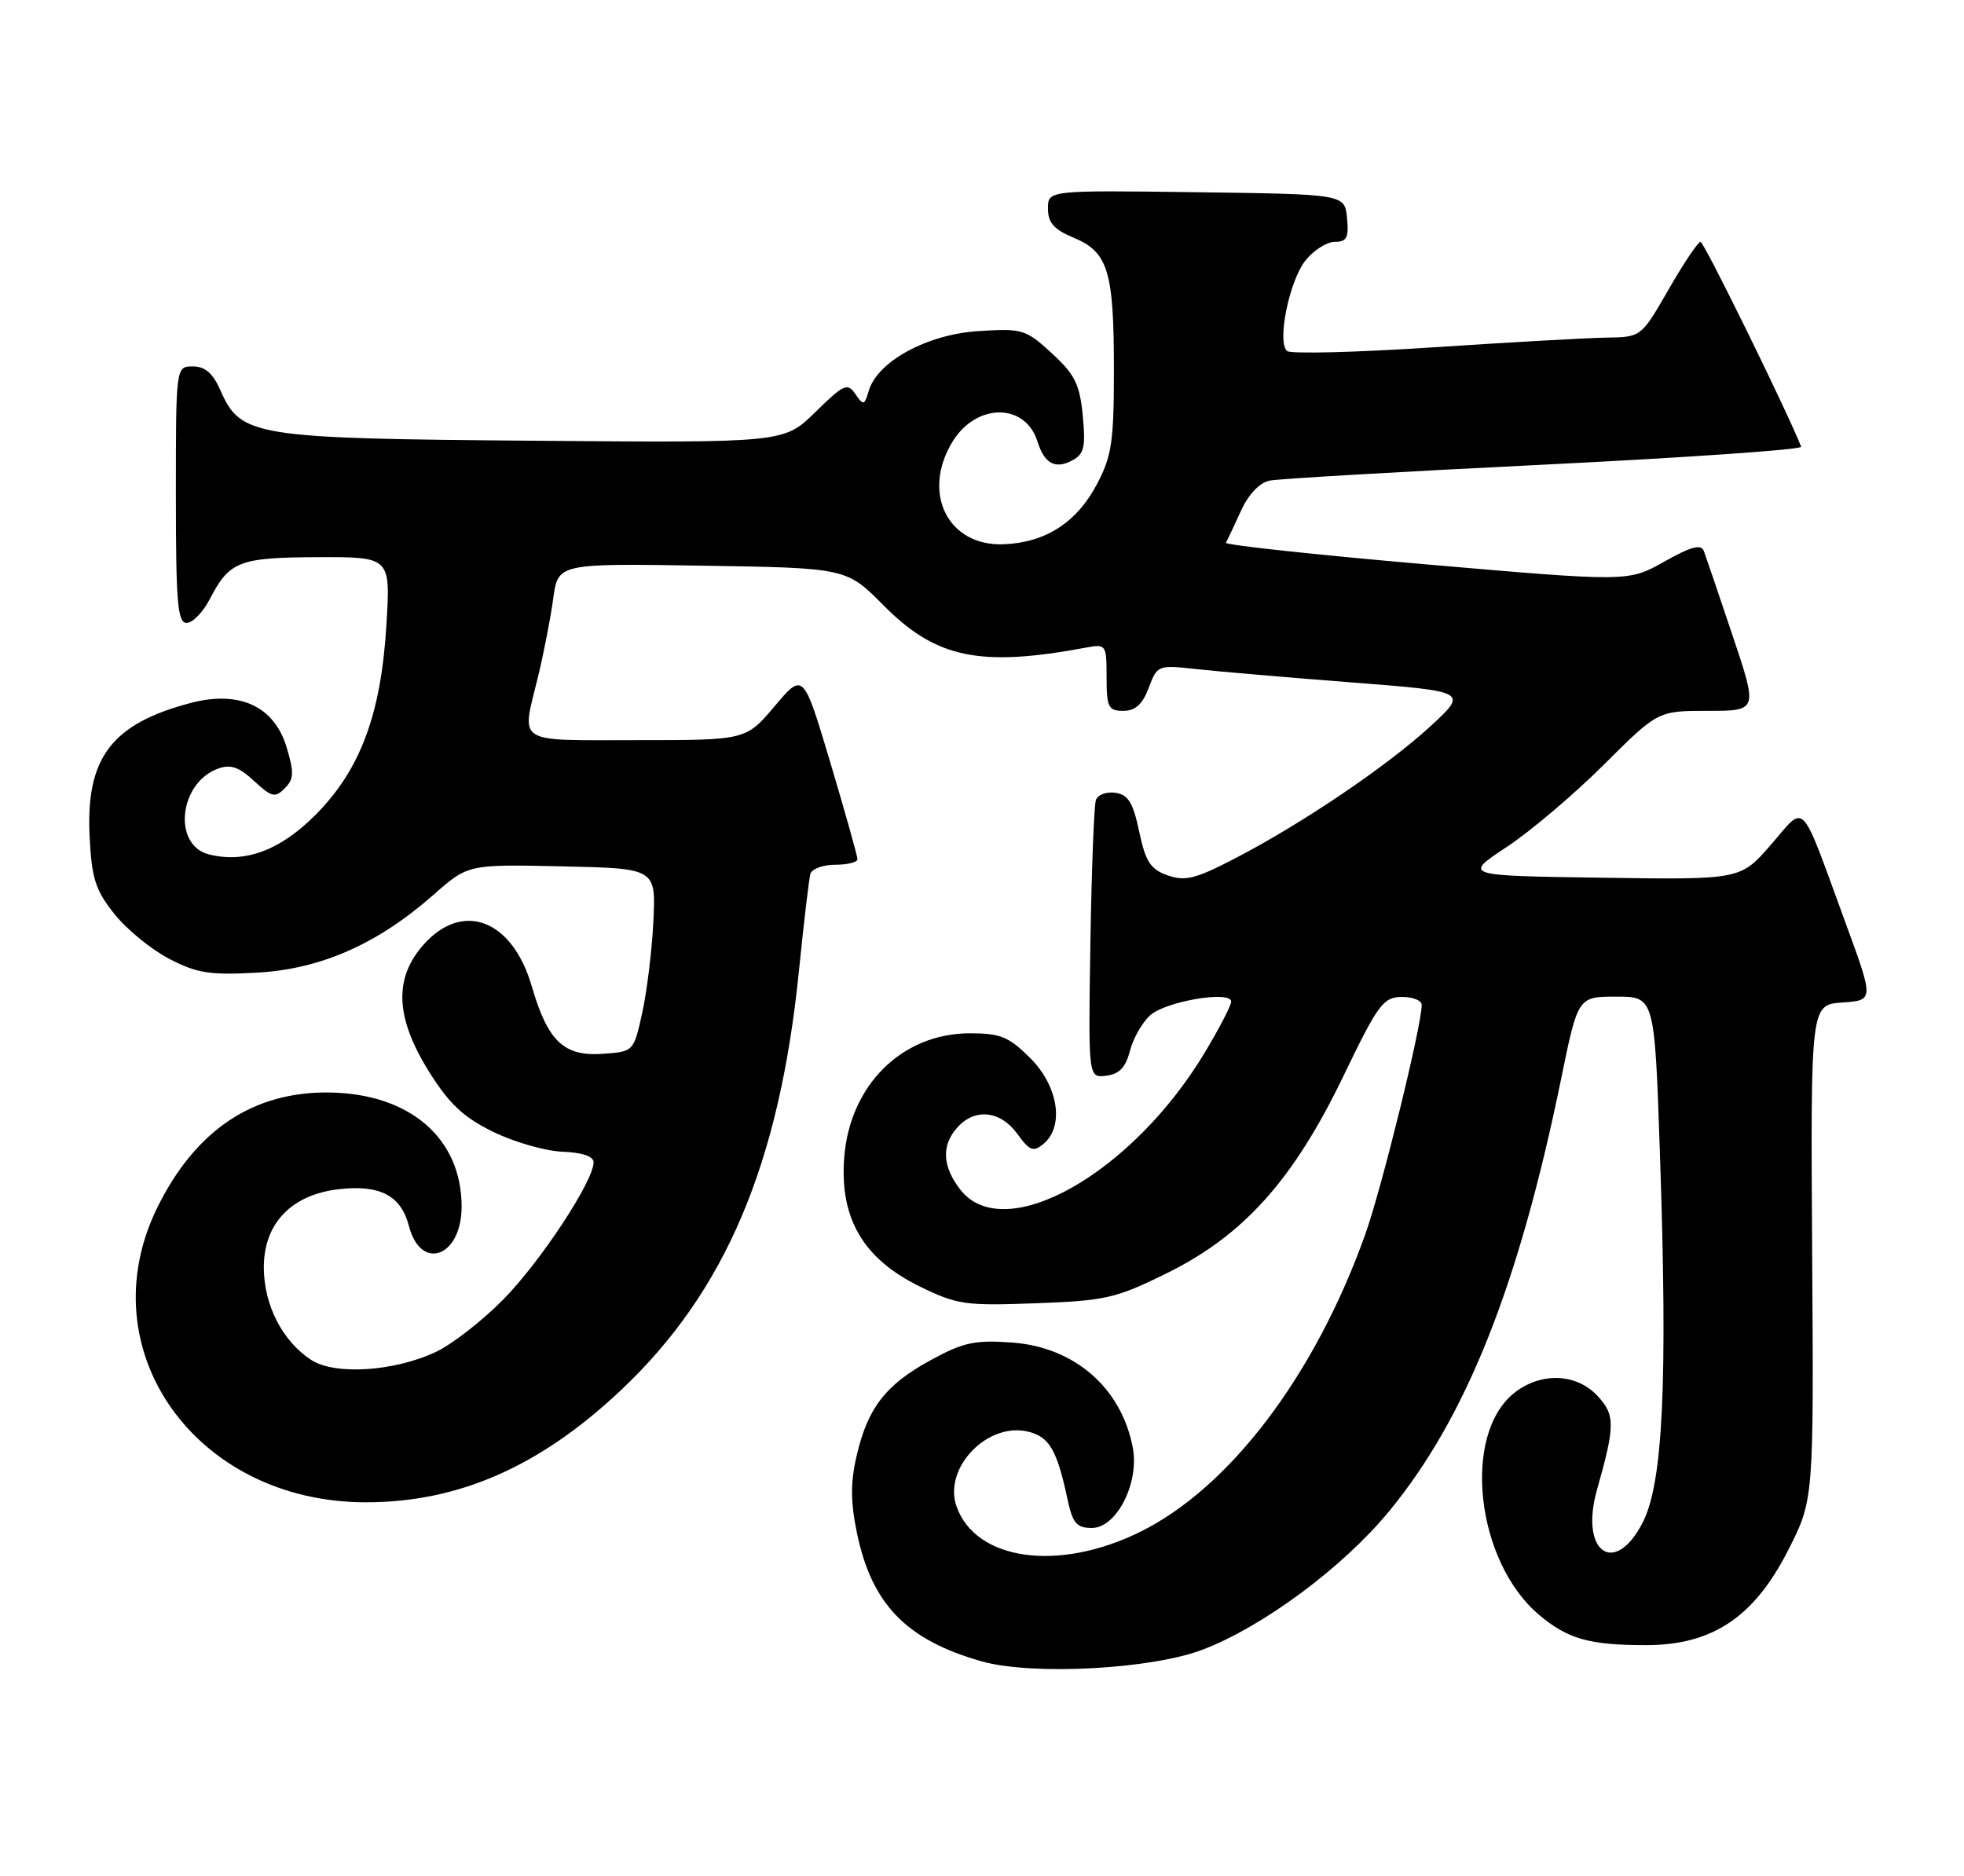 <?xml version="1.0" encoding="UTF-8" standalone="no"?>
<!DOCTYPE svg PUBLIC "-//W3C//DTD SVG 1.1//EN" "http://www.w3.org/Graphics/SVG/1.1/DTD/svg11.dtd" >
<svg xmlns="http://www.w3.org/2000/svg" xmlns:xlink="http://www.w3.org/1999/xlink" version="1.1" viewBox="0 0 268 256">
 <g >
 <path fill="currentColor"
d=" M 164.13 225.10 C 172.38 221.94 183.22 213.90 189.53 206.25 C 200.06 193.47 207.23 175.47 213.02 147.25 C 215.32 136.00 215.32 136.00 220.55 136.00 C 225.78 136.00 225.78 136.00 226.51 157.48 C 227.58 188.79 226.93 202.41 224.13 207.81 C 220.29 215.22 215.52 211.75 217.92 203.29 C 220.41 194.49 220.42 193.07 217.95 190.44 C 215.08 187.39 210.26 187.22 206.66 190.05 C 199.45 195.73 201.38 213.09 210.03 220.37 C 213.93 223.65 216.87 224.49 224.58 224.49 C 233.63 224.50 239.34 220.70 244.00 211.55 C 247.50 204.67 247.50 204.67 247.28 170.89 C 247.07 137.11 247.07 137.11 251.39 136.80 C 255.71 136.50 255.71 136.50 251.86 126.00 C 245.50 108.65 246.50 109.70 241.65 115.27 C 237.50 120.05 237.50 120.05 218.58 119.77 C 199.67 119.50 199.67 119.50 205.58 115.59 C 208.84 113.44 214.81 108.38 218.86 104.34 C 226.23 97.00 226.23 97.00 233.05 97.00 C 239.87 97.00 239.87 97.00 236.43 86.75 C 234.54 81.11 232.77 75.91 232.50 75.19 C 232.14 74.21 230.77 74.57 227.10 76.64 C 222.19 79.40 222.19 79.40 194.58 77.01 C 179.39 75.69 167.11 74.36 167.28 74.06 C 167.46 73.75 168.37 71.82 169.31 69.77 C 170.36 67.45 171.87 65.86 173.26 65.58 C 174.49 65.33 191.37 64.35 210.78 63.40 C 230.18 62.44 245.93 61.35 245.78 60.96 C 243.90 56.18 232.52 33.00 232.05 33.00 C 231.71 33.00 229.74 35.92 227.69 39.50 C 223.95 46.00 223.95 46.00 219.22 46.07 C 216.63 46.11 205.95 46.71 195.50 47.40 C 185.05 48.09 176.11 48.31 175.63 47.90 C 174.23 46.70 175.91 38.38 178.12 35.57 C 179.24 34.16 181.04 33.00 182.14 33.00 C 183.78 33.00 184.07 32.43 183.81 29.75 C 183.50 26.50 183.50 26.50 163.25 26.23 C 143.00 25.96 143.00 25.96 143.00 28.47 C 143.00 30.39 143.82 31.32 146.51 32.44 C 151.21 34.40 152.00 37.00 152.00 50.41 C 152.00 60.28 151.71 62.23 149.68 66.08 C 146.91 71.31 142.67 74.04 136.96 74.27 C 129.35 74.57 125.71 67.27 129.97 60.28 C 133.22 54.96 139.91 54.94 141.57 60.25 C 142.51 63.26 143.99 64.07 146.31 62.83 C 147.94 61.96 148.16 61.01 147.75 56.71 C 147.33 52.42 146.67 51.09 143.52 48.20 C 139.96 44.93 139.51 44.80 133.50 45.18 C 126.51 45.63 119.74 49.31 118.55 53.32 C 117.96 55.33 117.82 55.37 116.72 53.77 C 115.65 52.20 115.14 52.43 111.26 56.23 C 106.99 60.43 106.99 60.43 72.75 60.14 C 34.53 59.83 32.85 59.56 30.07 53.25 C 29.05 50.93 27.98 50.00 26.32 50.00 C 24.00 50.00 24.00 50.00 24.00 67.50 C 24.00 82.25 24.23 85.00 25.47 85.00 C 26.29 85.00 27.70 83.54 28.63 81.75 C 31.30 76.58 32.62 76.07 43.40 76.03 C 53.29 76.00 53.29 76.00 52.73 85.25 C 52.00 97.45 49.18 105.02 43.09 111.16 C 38.25 116.03 33.44 117.83 28.52 116.59 C 23.52 115.34 24.41 106.84 29.74 104.89 C 31.46 104.26 32.60 104.65 34.67 106.57 C 37.06 108.78 37.53 108.90 38.85 107.58 C 40.11 106.32 40.15 105.44 39.11 101.97 C 37.43 96.37 32.66 94.17 26.00 95.93 C 15.20 98.78 11.69 103.44 12.23 114.19 C 12.51 119.86 13.02 121.47 15.59 124.69 C 17.25 126.79 20.61 129.54 23.06 130.82 C 26.85 132.80 28.60 133.08 35.00 132.73 C 43.75 132.26 51.53 128.83 59.19 122.07 C 63.88 117.94 63.88 117.94 76.69 118.22 C 89.50 118.50 89.50 118.50 89.16 125.69 C 88.97 129.64 88.28 135.27 87.64 138.19 C 86.47 143.49 86.46 143.50 82.29 143.80 C 76.95 144.19 74.76 142.11 72.57 134.61 C 69.93 125.50 63.17 122.88 57.81 128.89 C 53.71 133.48 53.94 138.86 58.54 146.23 C 61.31 150.66 63.23 152.45 67.30 154.45 C 70.17 155.85 74.42 157.07 76.76 157.16 C 79.46 157.27 81.00 157.79 81.00 158.61 C 81.00 161.16 73.77 172.14 68.70 177.30 C 65.84 180.21 61.70 183.43 59.50 184.47 C 53.79 187.16 45.69 187.68 42.46 185.57 C 38.51 182.98 36.01 178.08 36.00 172.94 C 36.00 166.93 39.78 163.00 46.28 162.27 C 51.85 161.64 54.72 163.15 55.79 167.27 C 57.42 173.57 63.00 171.53 62.99 164.63 C 62.98 155.33 55.94 149.25 45.00 149.08 C 34.60 148.92 26.72 154.16 21.50 164.71 C 11.90 184.12 26.64 205.00 49.93 205.00 C 62.59 205.00 73.69 200.12 84.73 189.70 C 99.00 176.25 106.37 158.84 109.03 132.38 C 109.69 125.85 110.39 119.94 110.58 119.25 C 110.78 118.56 112.30 118.00 113.97 118.00 C 115.64 118.00 117.00 117.66 117.01 117.25 C 117.01 116.84 115.35 110.93 113.32 104.11 C 109.62 91.73 109.62 91.73 105.71 96.36 C 101.79 101.00 101.79 101.00 86.90 101.00 C 70.10 101.00 71.14 101.67 73.42 92.33 C 74.20 89.12 75.13 84.34 75.49 81.69 C 76.14 76.88 76.14 76.88 95.82 77.19 C 115.50 77.50 115.50 77.50 120.56 82.60 C 127.72 89.83 133.71 91.08 148.25 88.36 C 150.92 87.86 151.00 87.97 151.00 92.42 C 151.00 96.52 151.24 97.00 153.28 97.00 C 154.92 97.00 155.90 96.12 156.75 93.86 C 157.92 90.76 158.01 90.73 163.22 91.30 C 166.12 91.62 175.66 92.44 184.42 93.12 C 200.34 94.36 200.34 94.36 195.15 99.14 C 189.23 104.58 177.60 112.44 168.40 117.20 C 163.14 119.93 161.71 120.28 159.33 119.45 C 156.99 118.62 156.32 117.60 155.45 113.48 C 154.61 109.51 153.95 108.44 152.20 108.18 C 150.98 108.00 149.79 108.45 149.54 109.18 C 149.29 109.91 148.95 118.73 148.79 128.79 C 148.50 147.09 148.50 147.09 150.94 146.79 C 152.72 146.58 153.60 145.67 154.18 143.42 C 154.61 141.72 155.86 139.53 156.94 138.55 C 159.07 136.63 168.00 135.12 168.00 136.68 C 168.00 137.20 166.40 140.29 164.44 143.56 C 154.49 160.18 137.07 169.99 131.07 162.37 C 128.57 159.18 128.43 156.29 130.65 153.83 C 133.05 151.18 136.51 151.55 138.81 154.71 C 140.51 157.05 141.01 157.24 142.39 156.09 C 145.26 153.71 144.42 148.22 140.60 144.40 C 137.67 141.47 136.53 141.00 132.35 141.00 C 123.06 141.01 115.91 148.11 115.19 158.06 C 114.59 166.30 117.83 171.79 125.49 175.54 C 130.59 178.04 131.72 178.20 141.33 177.84 C 150.89 177.49 152.26 177.17 159.28 173.71 C 169.74 168.54 176.53 160.94 183.34 146.79 C 188.02 137.07 188.75 136.08 191.25 136.04 C 192.76 136.02 194.00 136.51 194.00 137.13 C 194.00 139.98 188.55 162.14 186.29 168.46 C 179.44 187.65 167.81 203.02 155.55 209.05 C 144.43 214.53 133.16 212.96 130.53 205.58 C 128.66 200.32 134.77 193.97 140.35 195.37 C 143.20 196.09 144.23 197.87 145.65 204.50 C 146.37 207.87 146.89 208.50 149.00 208.50 C 152.36 208.50 155.48 202.39 154.58 197.57 C 153.05 189.41 146.64 183.82 138.11 183.20 C 133.03 182.83 131.45 183.17 127.02 185.59 C 120.86 188.94 118.40 192.11 116.89 198.67 C 116.04 202.32 116.06 204.96 116.94 209.21 C 118.96 218.92 123.69 223.79 133.94 226.70 C 140.83 228.65 157.13 227.79 164.13 225.10 Z "/>
</g>
</svg>